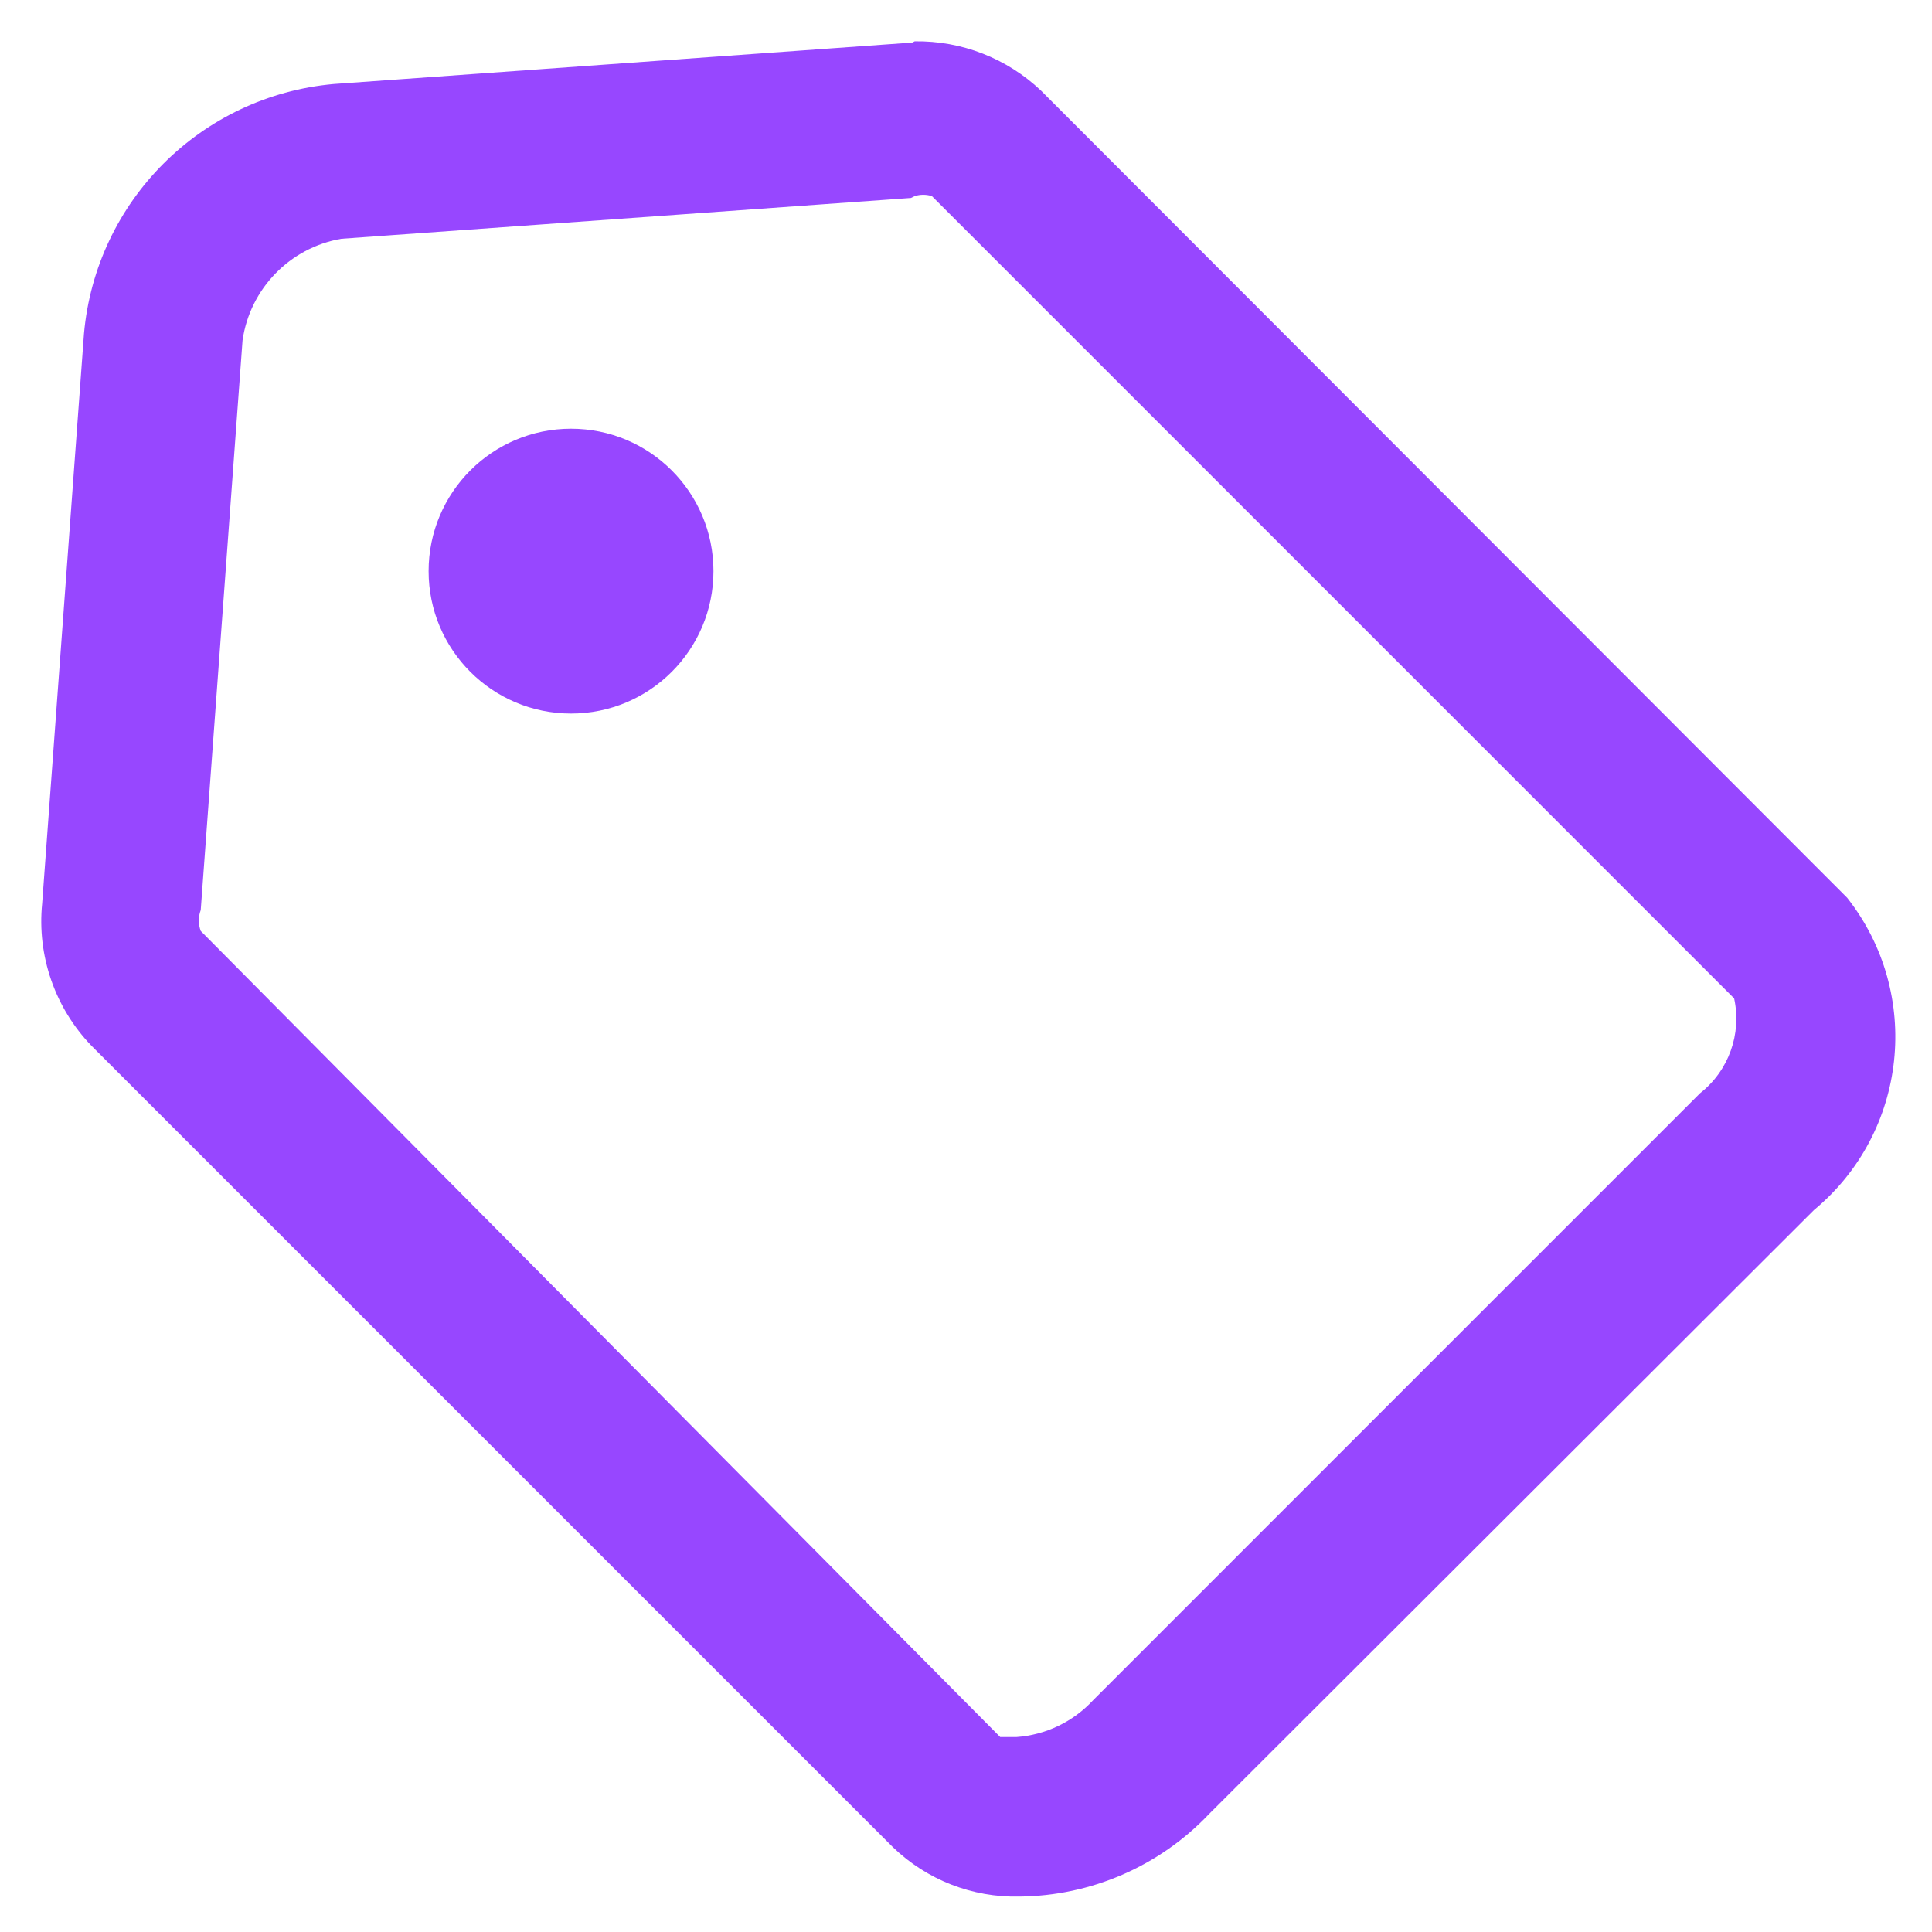 <svg width="39" height="39" viewBox="0 0 39 39" fill="none" xmlns="http://www.w3.org/2000/svg">
<path d="M11.527 14.404C13.115 14.404 14.402 13.117 14.402 11.529C14.402 9.941 13.115 8.654 11.527 8.654C9.939 8.654 8.652 9.941 8.652 11.529C8.652 13.117 9.939 14.404 11.527 14.404Z" fill="#9747FF"/>
<path fill-rule="evenodd" clip-rule="evenodd" d="M18.389 0.872H18.235L6.736 1.696C4.057 1.936 1.934 4.059 1.695 6.737L0.851 18.237C0.745 19.295 1.11 20.346 1.848 21.112L18.025 37.289C18.708 37.947 19.625 38.306 20.574 38.285C22.025 38.273 23.409 37.671 24.407 36.618L36.616 24.428C38.513 22.856 38.81 20.058 37.287 18.122L21.015 1.83C20.328 1.178 19.413 0.82 18.465 0.834L18.389 0.872ZM18.465 3.958C18.578 3.923 18.698 3.923 18.811 3.958L35.006 20.154C35.163 20.872 34.895 21.617 34.316 22.07L22.069 34.318C21.665 34.756 21.11 35.023 20.516 35.065H20.191L4.052 18.793C4.001 18.657 4.001 18.507 4.052 18.371L4.896 6.871C5.046 5.828 5.851 5 6.889 4.82L18.389 3.996L18.465 3.958Z" fill="#9747FF"/>
</svg>
